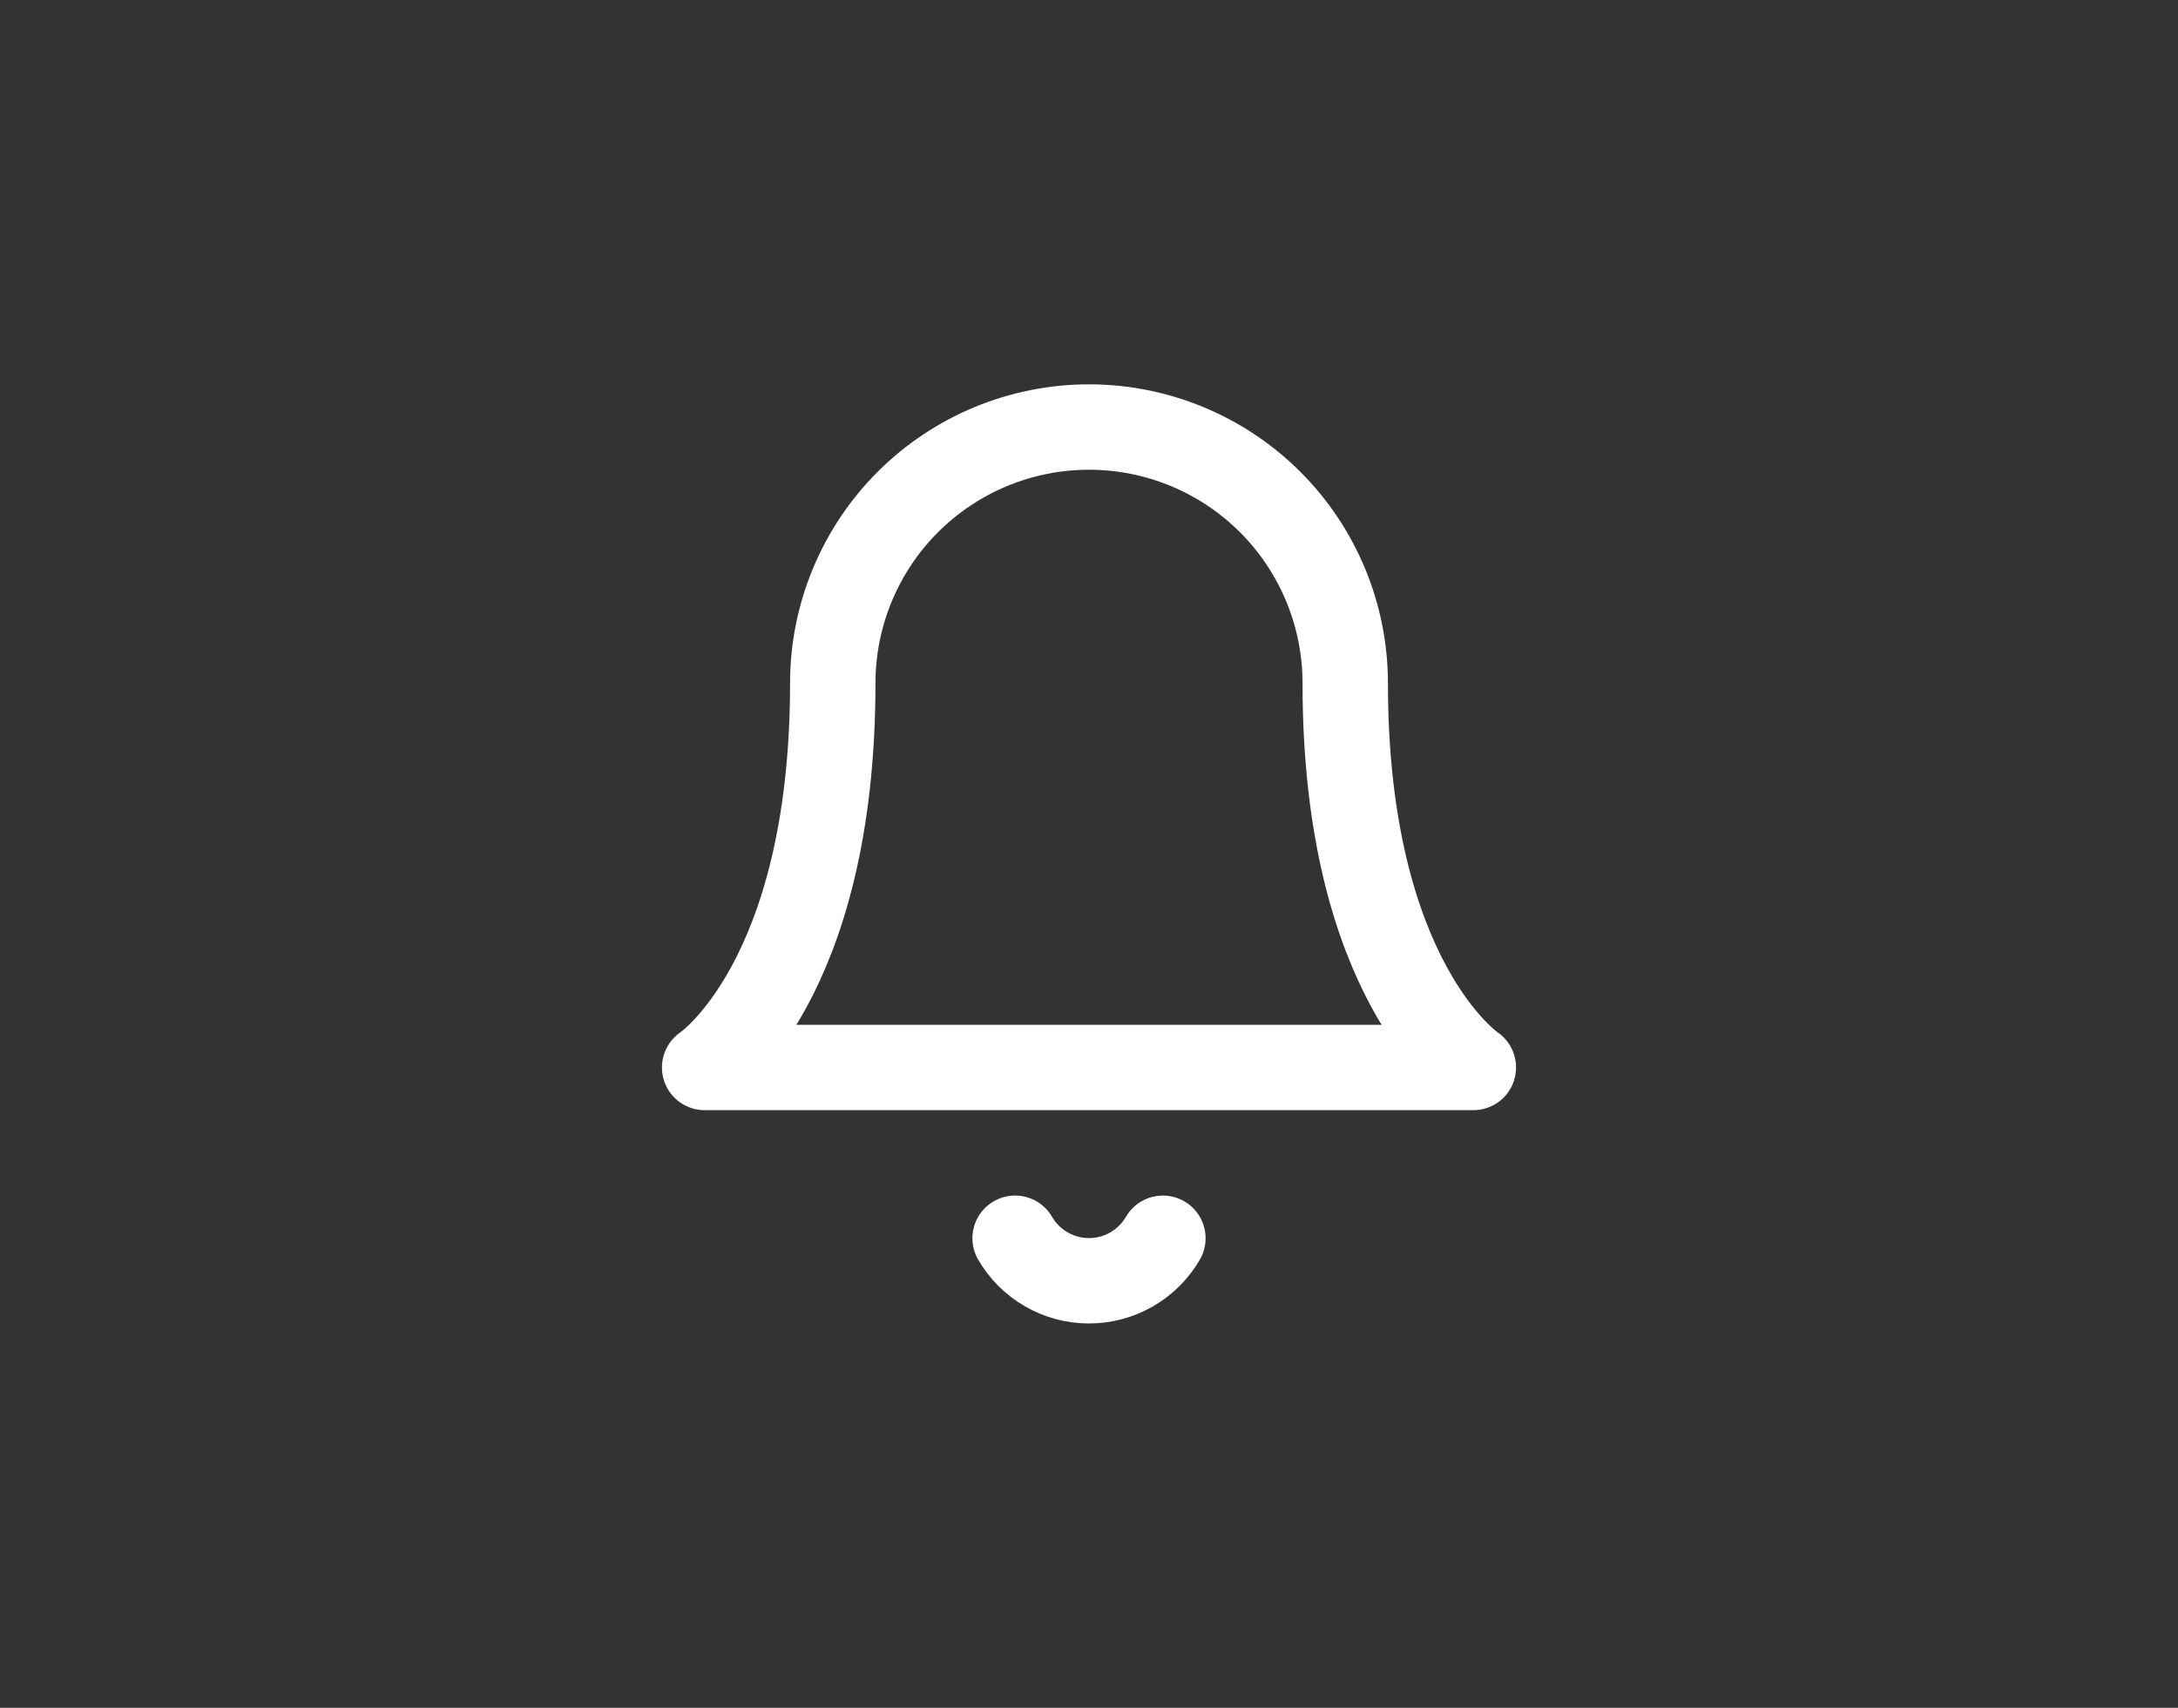 <svg width="51" height="40" viewBox="0 0 51 40" fill="none" xmlns="http://www.w3.org/2000/svg">
<rect x="0" y="0" width="51" height="40" fill="#333333" stroke="none"/>
<path d="M31.5 16.002C31.5 14.411 30.868 12.884 29.743 11.759C28.617 10.634 27.091 10.002 25.5 10.002C23.909 10.002 22.383 10.634 21.257 11.759C20.132 12.884 19.5 14.411 19.5 16.002C19.5 23.002 16.5 25.002 16.5 25.002H34.5C34.5 25.002 31.5 23.002 31.5 16.002Z" stroke="white" stroke-width="2" stroke-linecap="round" stroke-linejoin="round"/>
<path d="M27.23 29.002C27.054 29.305 26.802 29.556 26.498 29.731C26.195 29.906 25.85 29.998 25.5 29.998C25.15 29.998 24.805 29.906 24.502 29.731C24.198 29.556 23.946 29.305 23.77 29.002" stroke="white" stroke-width="2" stroke-linecap="round" stroke-linejoin="round"/>
</svg>
